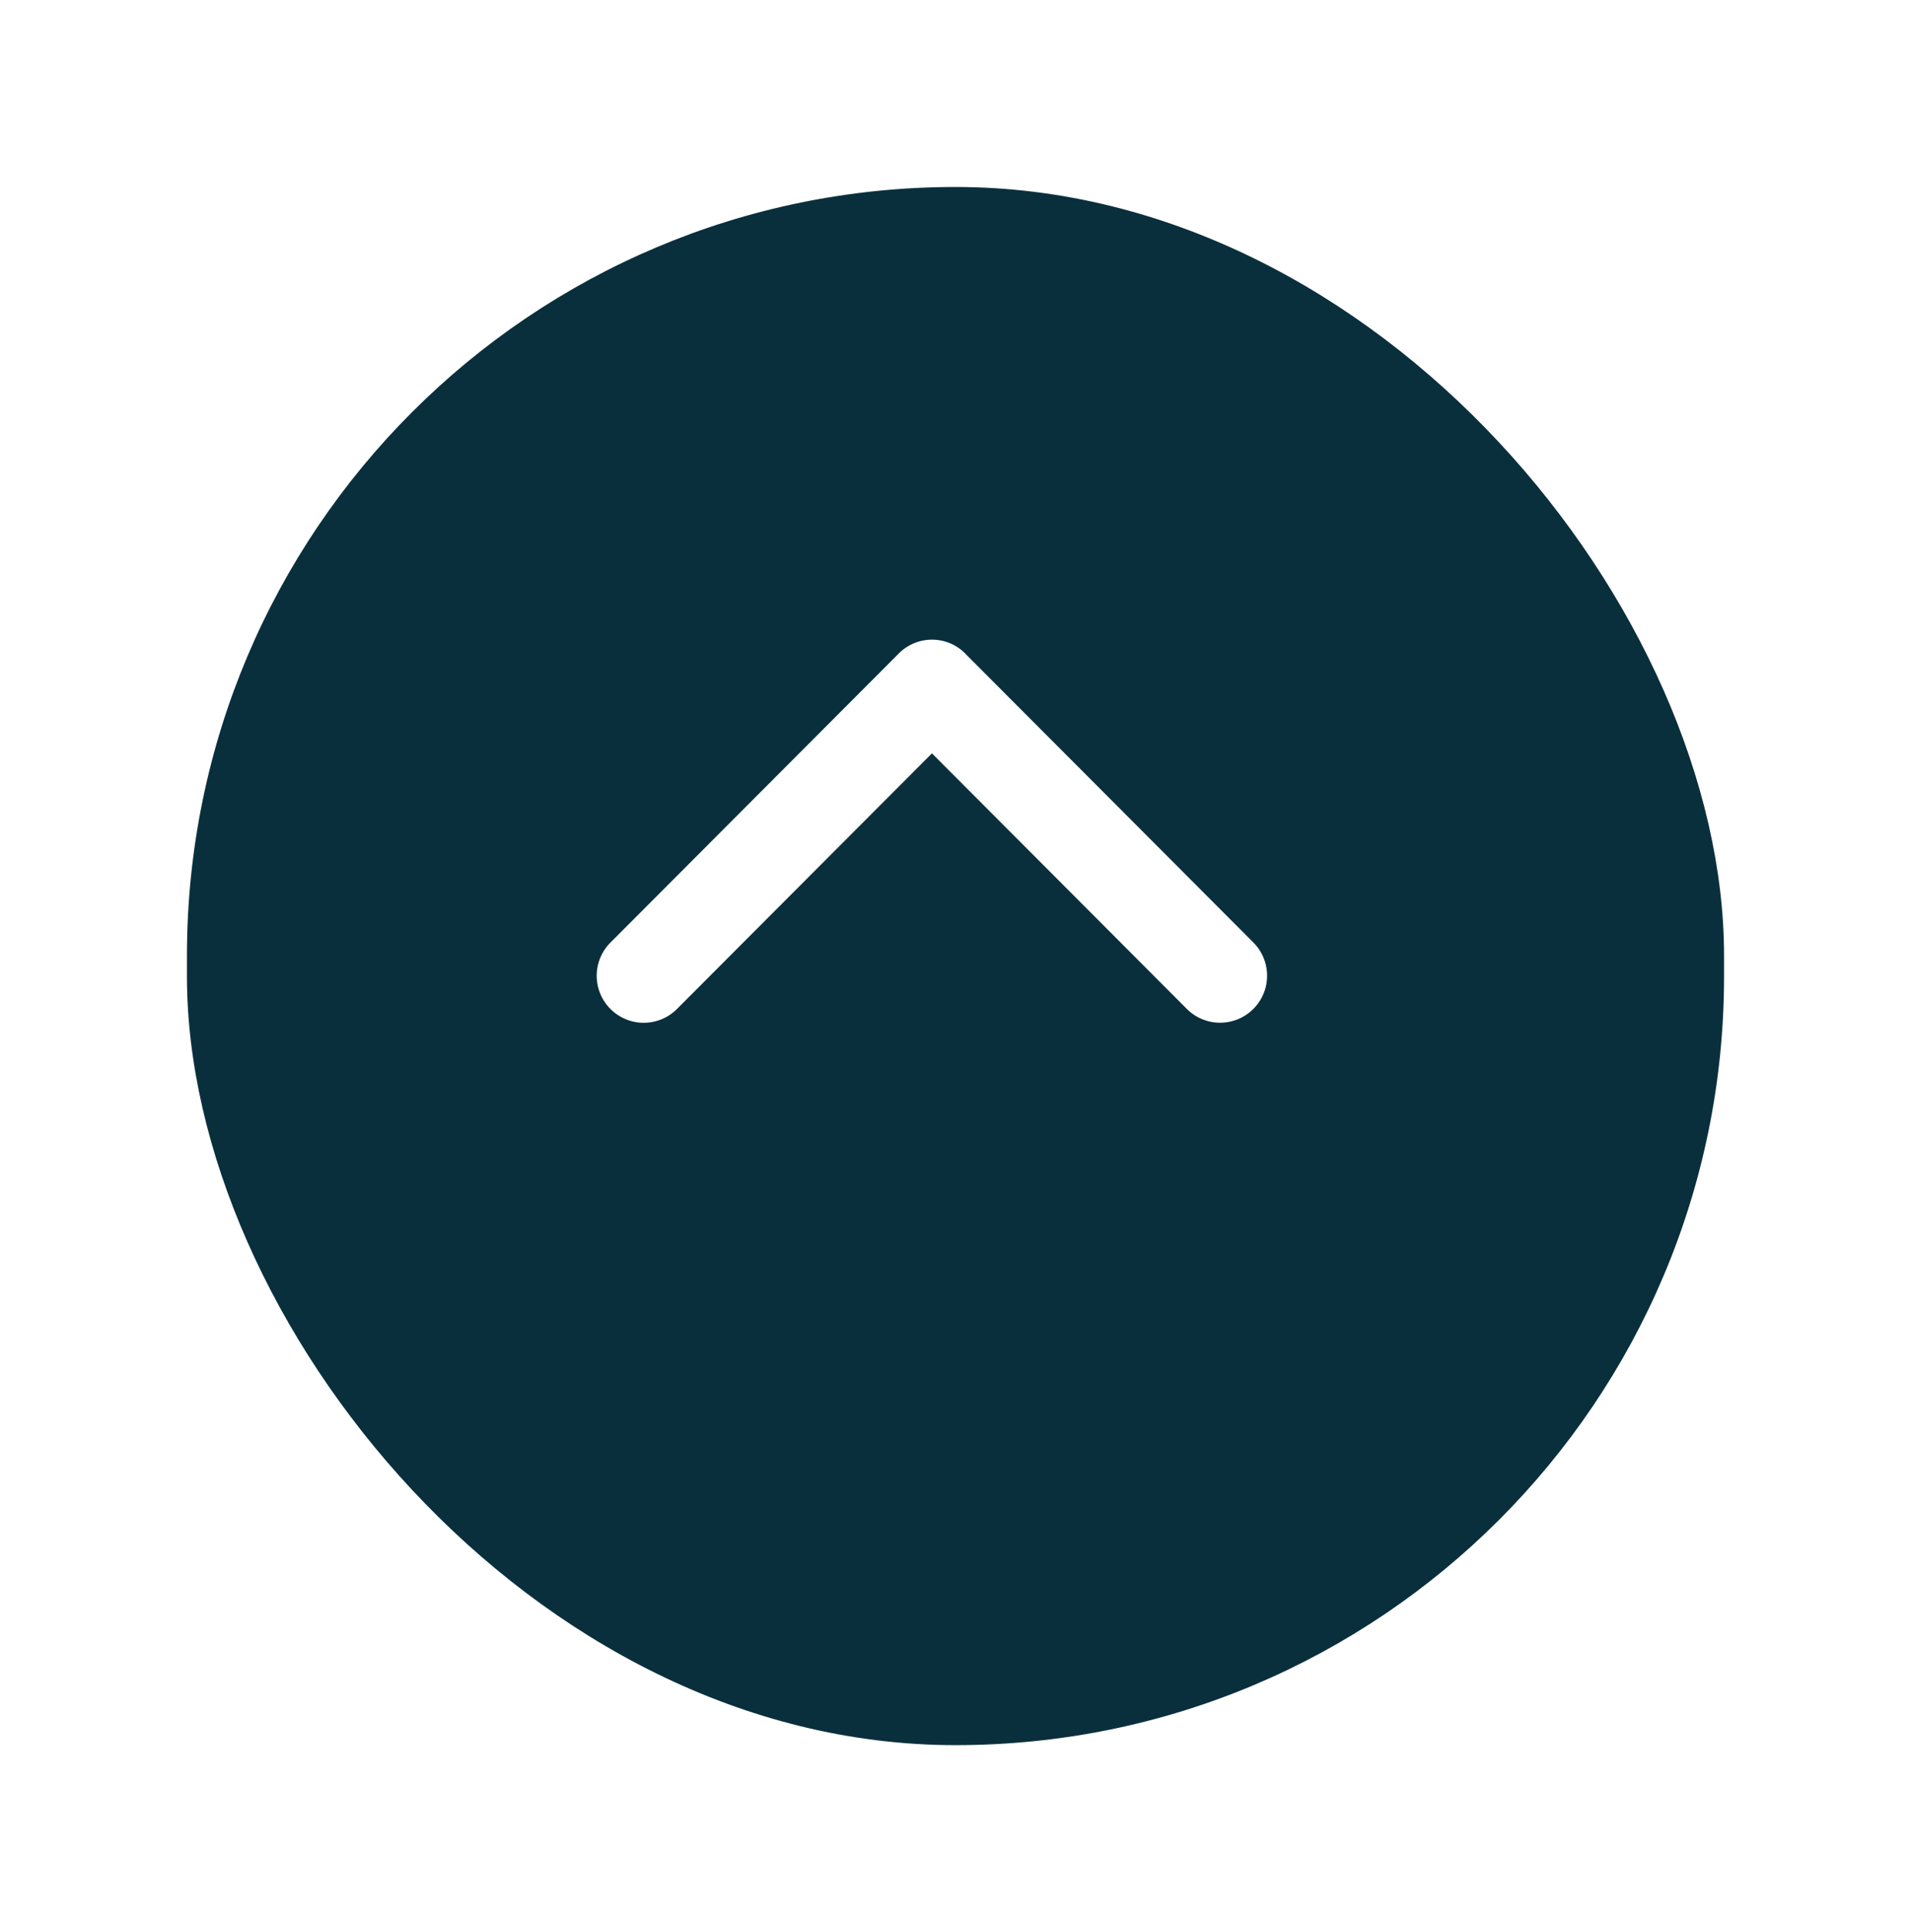 <svg xmlns="http://www.w3.org/2000/svg" xmlns:xlink="http://www.w3.org/1999/xlink" width="92" height="93" viewBox="0 0 92 93"><defs><style>.a{fill:none;}.b{clip-path:url(#a);}.c{fill:#0a2f3c;}.d{fill:#fff;}.e{filter:url(#b);}</style><clipPath id="a"><rect class="a" width="92" height="93"/></clipPath><filter id="b" x="0" y="0" width="92" height="93" filterUnits="userSpaceOnUse"><feOffset dy="3" input="SourceAlpha"/><feGaussianBlur stdDeviation="3" result="c"/><feFlood flood-opacity="0.161"/><feComposite operator="in" in2="c"/><feComposite in="SourceGraphic"/></filter></defs><g class="b"><g class="e" transform="matrix(1, 0, 0, 1, 0, 0)"><rect class="c" width="74" height="75" rx="37" transform="translate(9 6)"/></g><g transform="translate(28.732 30.792)"><g transform="translate(0)"><g transform="translate(0 18.439) rotate(-90)"><path class="d" d="M17.776,17.732,3.867,31.606a2.262,2.262,0,1,1-3.2-3.2L12.97,16.134.664,3.858a2.262,2.262,0,0,1,3.2-3.2L17.776,14.537a2.256,2.256,0,0,1,0,3.2Z"/></g></g></g></g></svg>